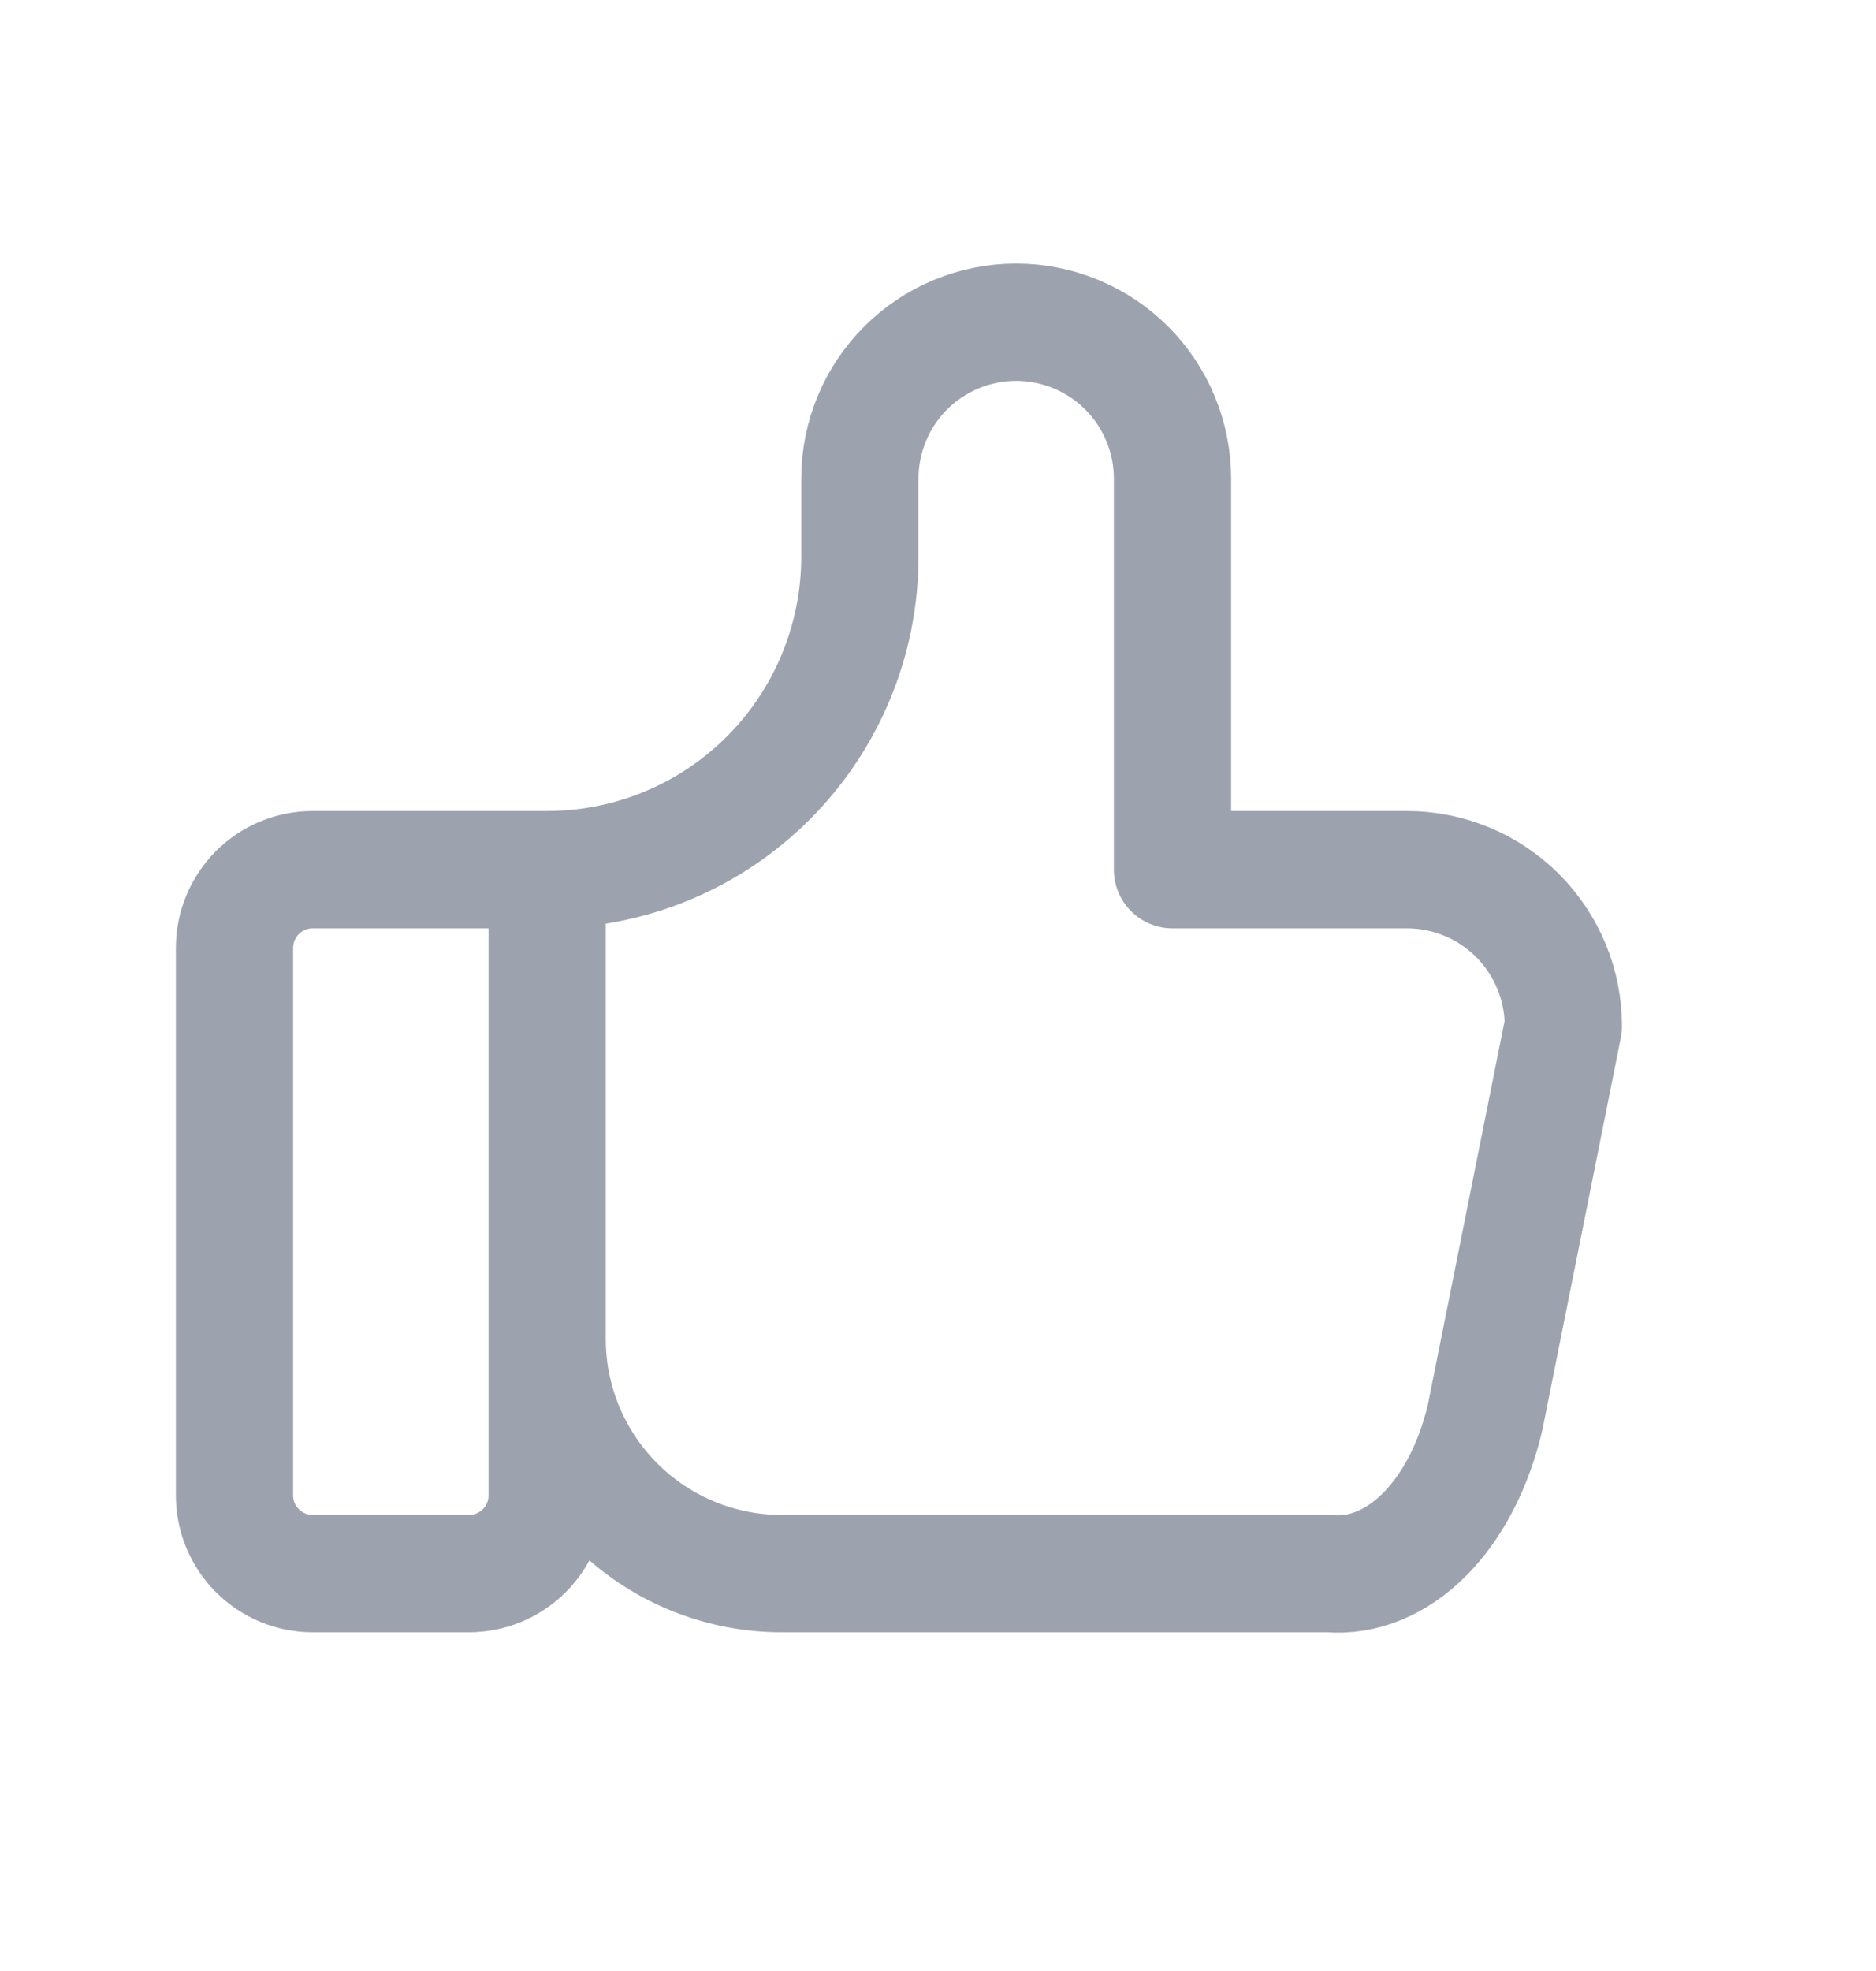 <svg xmlns="http://www.w3.org/2000/svg" width="20" height="21" fill="none" viewBox="0 0 20 21"><g clip-path="url(#clip0_1135_8439)"><path stroke="#9CA3AF" stroke-linecap="round" stroke-linejoin="round" stroke-width="1.25" d="M5.833 9.266V15.933C5.833 16.154 5.746 16.366 5.589 16.522C5.433 16.678 5.221 16.766 5 16.766H3.333C3.112 16.766 2.9 16.678 2.744 16.522C2.588 16.366 2.5 16.154 2.5 15.933V10.1C2.5 9.879 2.588 9.667 2.744 9.51C2.9 9.354 3.112 9.266 3.333 9.266H5.833ZM5.833 9.266C6.717 9.266 7.565 8.915 8.19 8.29C8.815 7.665 9.167 6.817 9.167 5.933V5.1C9.167 4.658 9.342 4.234 9.655 3.921C9.967 3.609 10.391 3.433 10.833 3.433C11.275 3.433 11.699 3.609 12.012 3.921C12.324 4.234 12.5 4.658 12.5 5.1V9.266H15C15.442 9.266 15.866 9.442 16.178 9.754C16.491 10.067 16.667 10.491 16.667 10.933L15.833 15.1C15.713 15.611 15.486 16.05 15.185 16.351C14.885 16.651 14.527 16.797 14.167 16.766H8.333C7.67 16.766 7.034 16.503 6.566 16.034C6.097 15.565 5.833 14.929 5.833 14.266"/></g><defs><clipPath id="clip0_1135_8439"><rect width="20" height="20" fill="#fff" transform="translate(0 0.1)"/></clipPath></defs></svg>